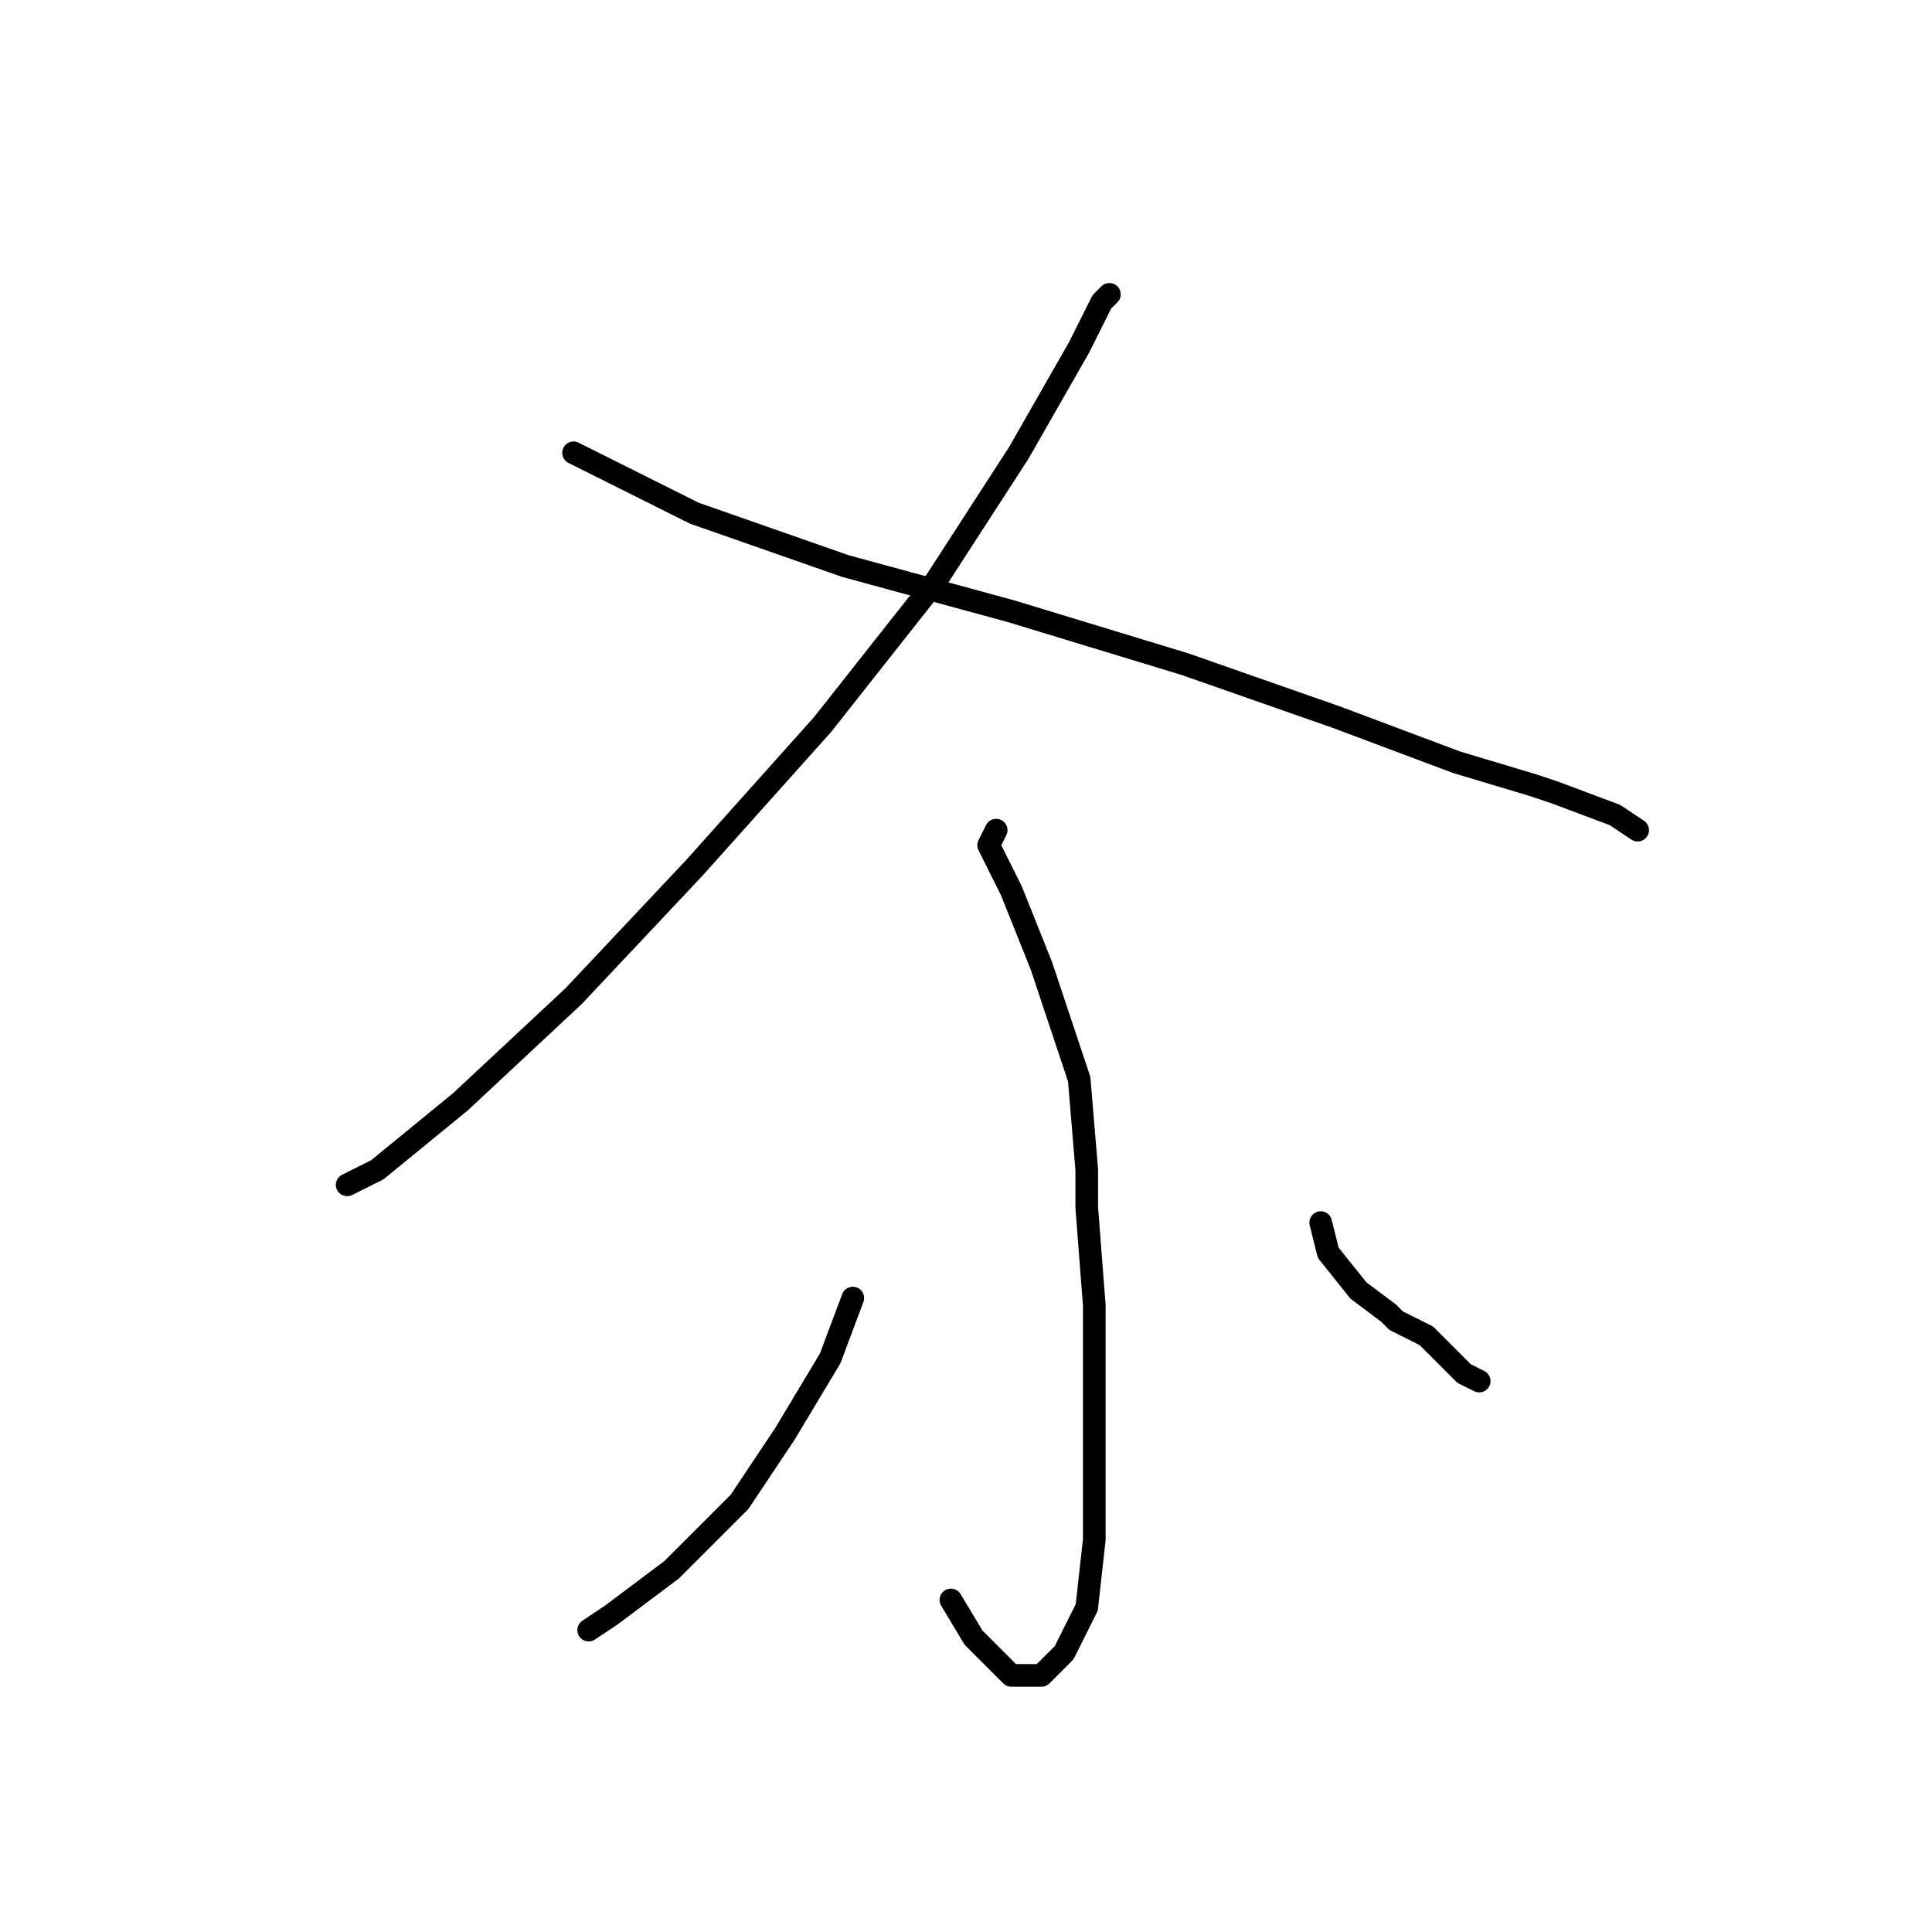 <?xml version="1.0" standalone="no"?>
    <svg width="256" height="256" xmlns="http://www.w3.org/2000/svg" version="1.1">
    <polyline stroke="black" stroke-width="3" stroke-linecap="round" fill="transparent" stroke-linejoin="round" points="147 39 146 40 143 46 135 60 124 77 109 96 92 115 76 132 61 146 50 155 46 157 46 157 " />
        <polyline stroke="black" stroke-width="3" stroke-linecap="round" fill="transparent" stroke-linejoin="round" points="76 60 80 62 92 68 112 75 134 81 157 88 177 95 193 101 203 104 206 105 214 108 217 110 217 110 " />
        <polyline stroke="black" stroke-width="3" stroke-linecap="round" fill="transparent" stroke-linejoin="round" points="132 110 131 112 134 118 138 128 143 143 144 155 144 160 145 173 145 178 145 193 145 204 144 213 141 219 138 222 134 222 129 217 126 212 126 212 " />
        <polyline stroke="black" stroke-width="3" stroke-linecap="round" fill="transparent" stroke-linejoin="round" points="113 172 110 180 104 190 98 199 89 208 81 214 78 216 78 216 " />
        <polyline stroke="black" stroke-width="3" stroke-linecap="round" fill="transparent" stroke-linejoin="round" points="175 162 176 166 180 171 184 174 185 175 189 177 192 180 194 182 196 183 196 183 " />
        </svg>